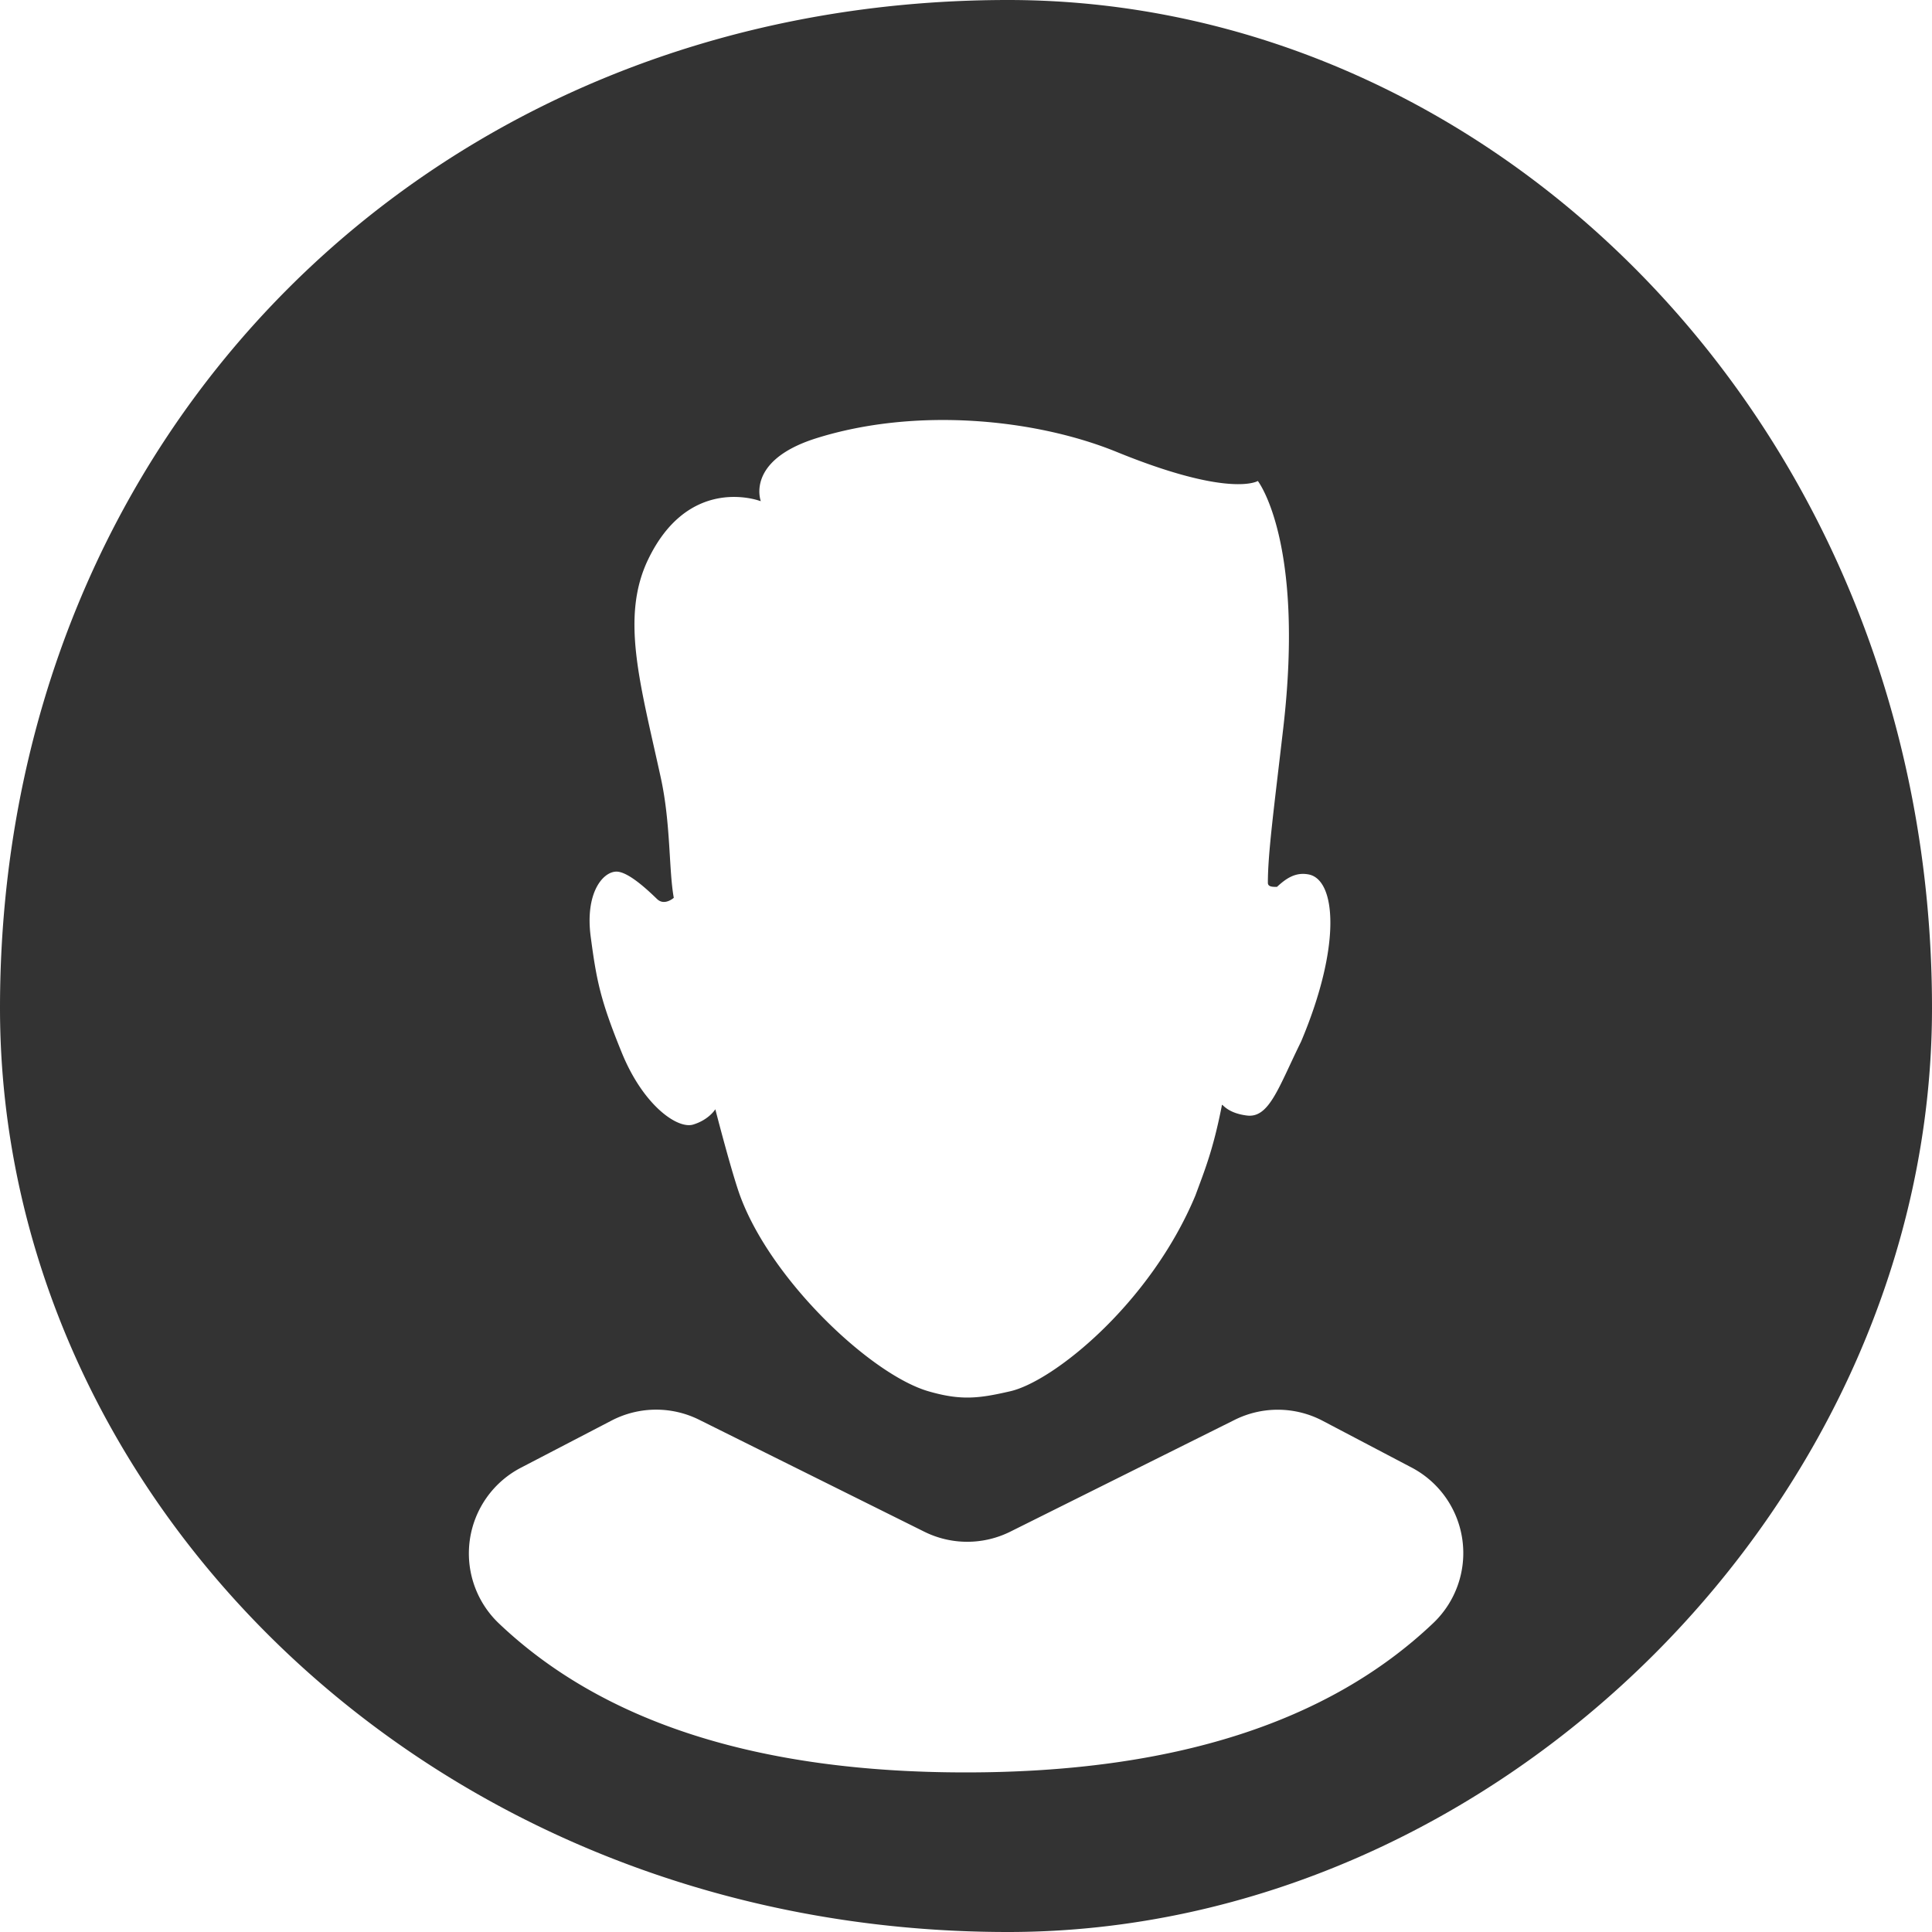 <svg width="20" height="20" xmlns="http://www.w3.org/2000/svg"><path d="M10.435 0C15.52 0 20 4.48 20 10.435 20 15.52 15.52 20 10.435 20 4.48 20 0 15.52 0 10.435 0 4.48 4.48 0 10.435 0zM6.33 14.706l-.938.488a1 1 0 00-.228 1.611c1.082 1.029 2.693 1.543 4.833 1.543 2.143 0 3.757-.516 4.84-1.546a1 1 0 00-.224-1.61l-.921-.484a1 1 0 00-.91-.01l-2.324 1.158a1 1 0 01-.89 0l-2.331-1.159a1 1 0 00-.907.009zM8.446 4.538c-.732.232-.57.65-.57.65l-.023-.007c-.128-.04-.754-.185-1.138.599-.295.6-.09 1.286.124 2.264.106.48.083.96.136 1.25 0 0-.096.087-.173.013-.077-.074-.293-.284-.42-.284-.142 0-.327.222-.267.674.06.453.1.657.322 1.201.222.545.577.794.74.743.163-.05.228-.158.228-.158s.146.569.24.849c.302.89 1.366 1.898 1.968 2.071.338.098.524.073.842 0 .446-.1 1.452-.906 1.92-2.028.095-.259.182-.466.273-.928 0-.043.032.073.261.101.23.028.326-.291.56-.766.422-1 .36-1.678.077-1.73-.137-.026-.234.043-.327.129-.047 0-.094 0-.094-.043 0-.303.061-.753.16-1.607.222-1.93-.264-2.552-.264-2.552l-.01.005c-.06.026-.398.124-1.452-.306-.845-.344-2.083-.465-3.113-.14z" fill="#333" fill-rule="evenodd"/></svg>